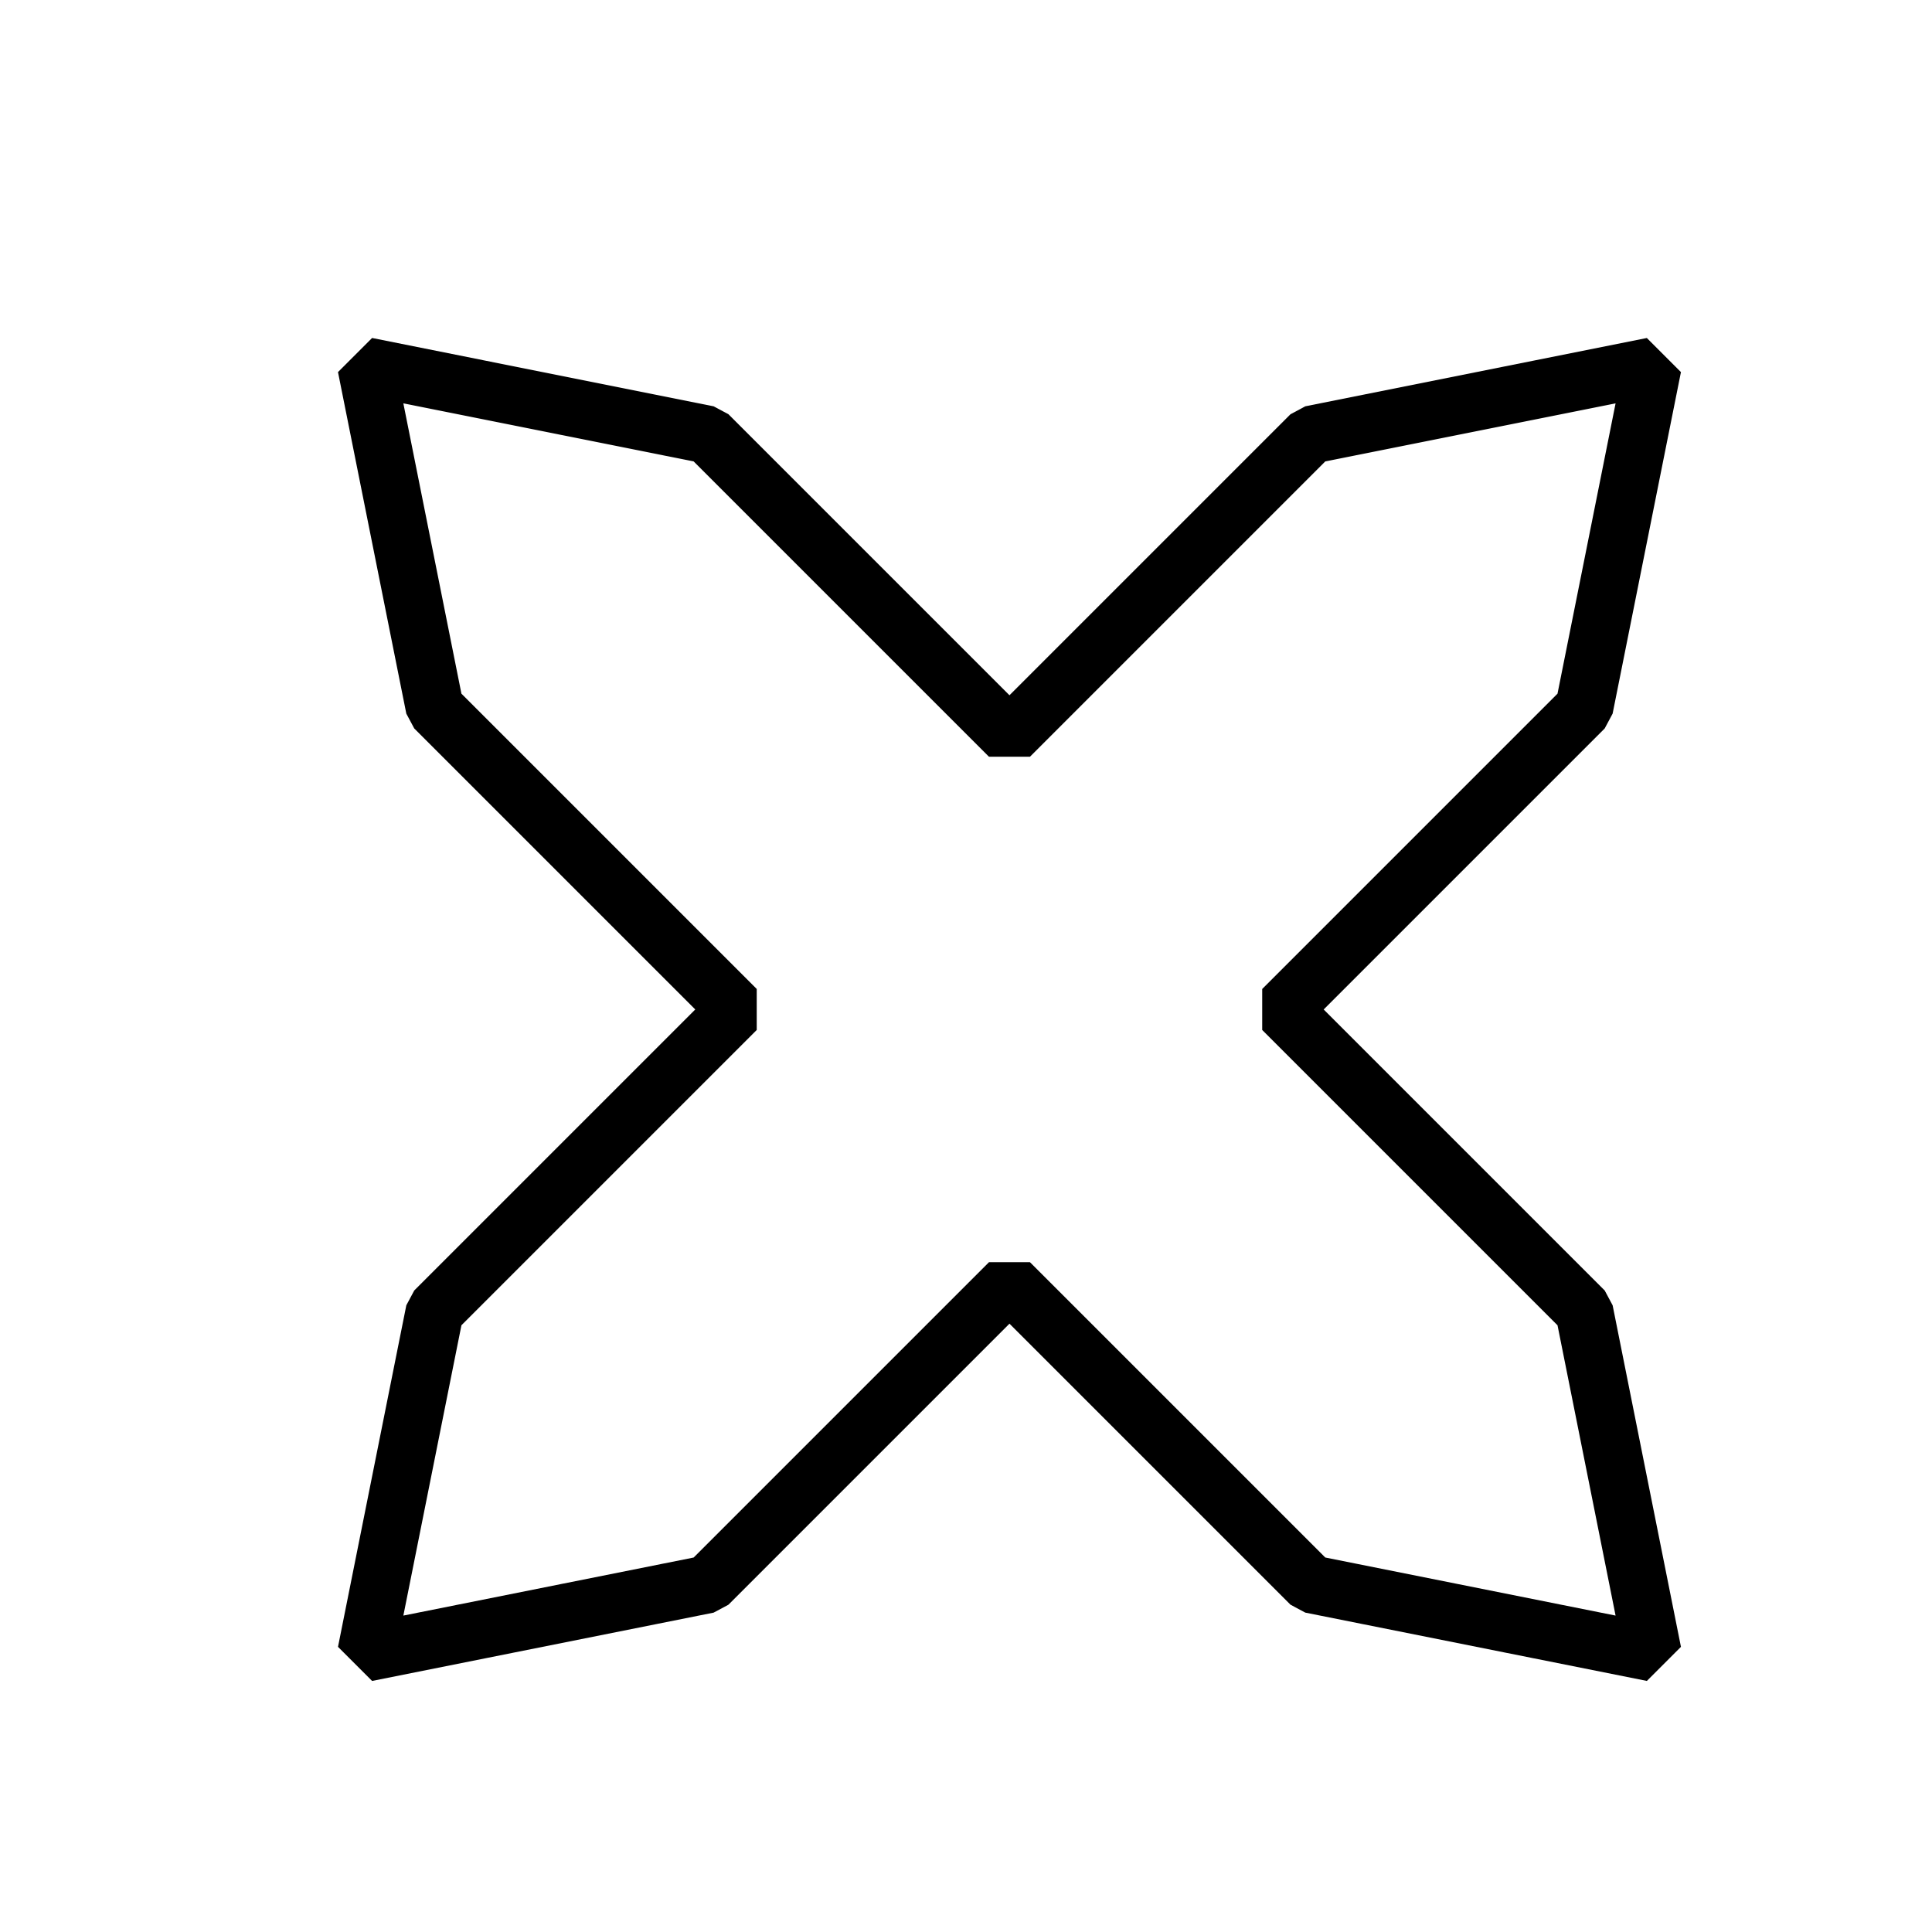 <svg xmlns="http://www.w3.org/2000/svg" width="200" height="200" viewBox="0 0 200 200"><defs><filter id="a" width="150%" height="150%"><feGaussianBlur in="SourceAlpha" stdDeviation="3" result="blur"/><feColorMatrix in="blur" values="2 0 0 0 0 0 2 0 0 0 0 0 2 0 0 0 0 0 0.5 0" result="blurAlpha"/><feOffset in="blurAlpha" dx="4.5" dy="4.5" result="offsetBlur"/><feBlend in="SourceGraphic" in2="offsetBlur"/></filter></defs><g><path d="M68.787 40.503L100 71.716l31.213-31.213 35.356-7.072-7.073 35.357L128.284 100l31.213 31.213 7.072 35.356-35.357-7.073L100 128.284l-31.213 31.213-35.356 7.072 7.073-35.357L71.716 100 40.503 68.787 33.43 33.43z" fill="#fff" fill-rule="evenodd" stroke="#000" stroke-width="6" stroke-linejoin="bevel" filter="url(#a)"/></g></svg>